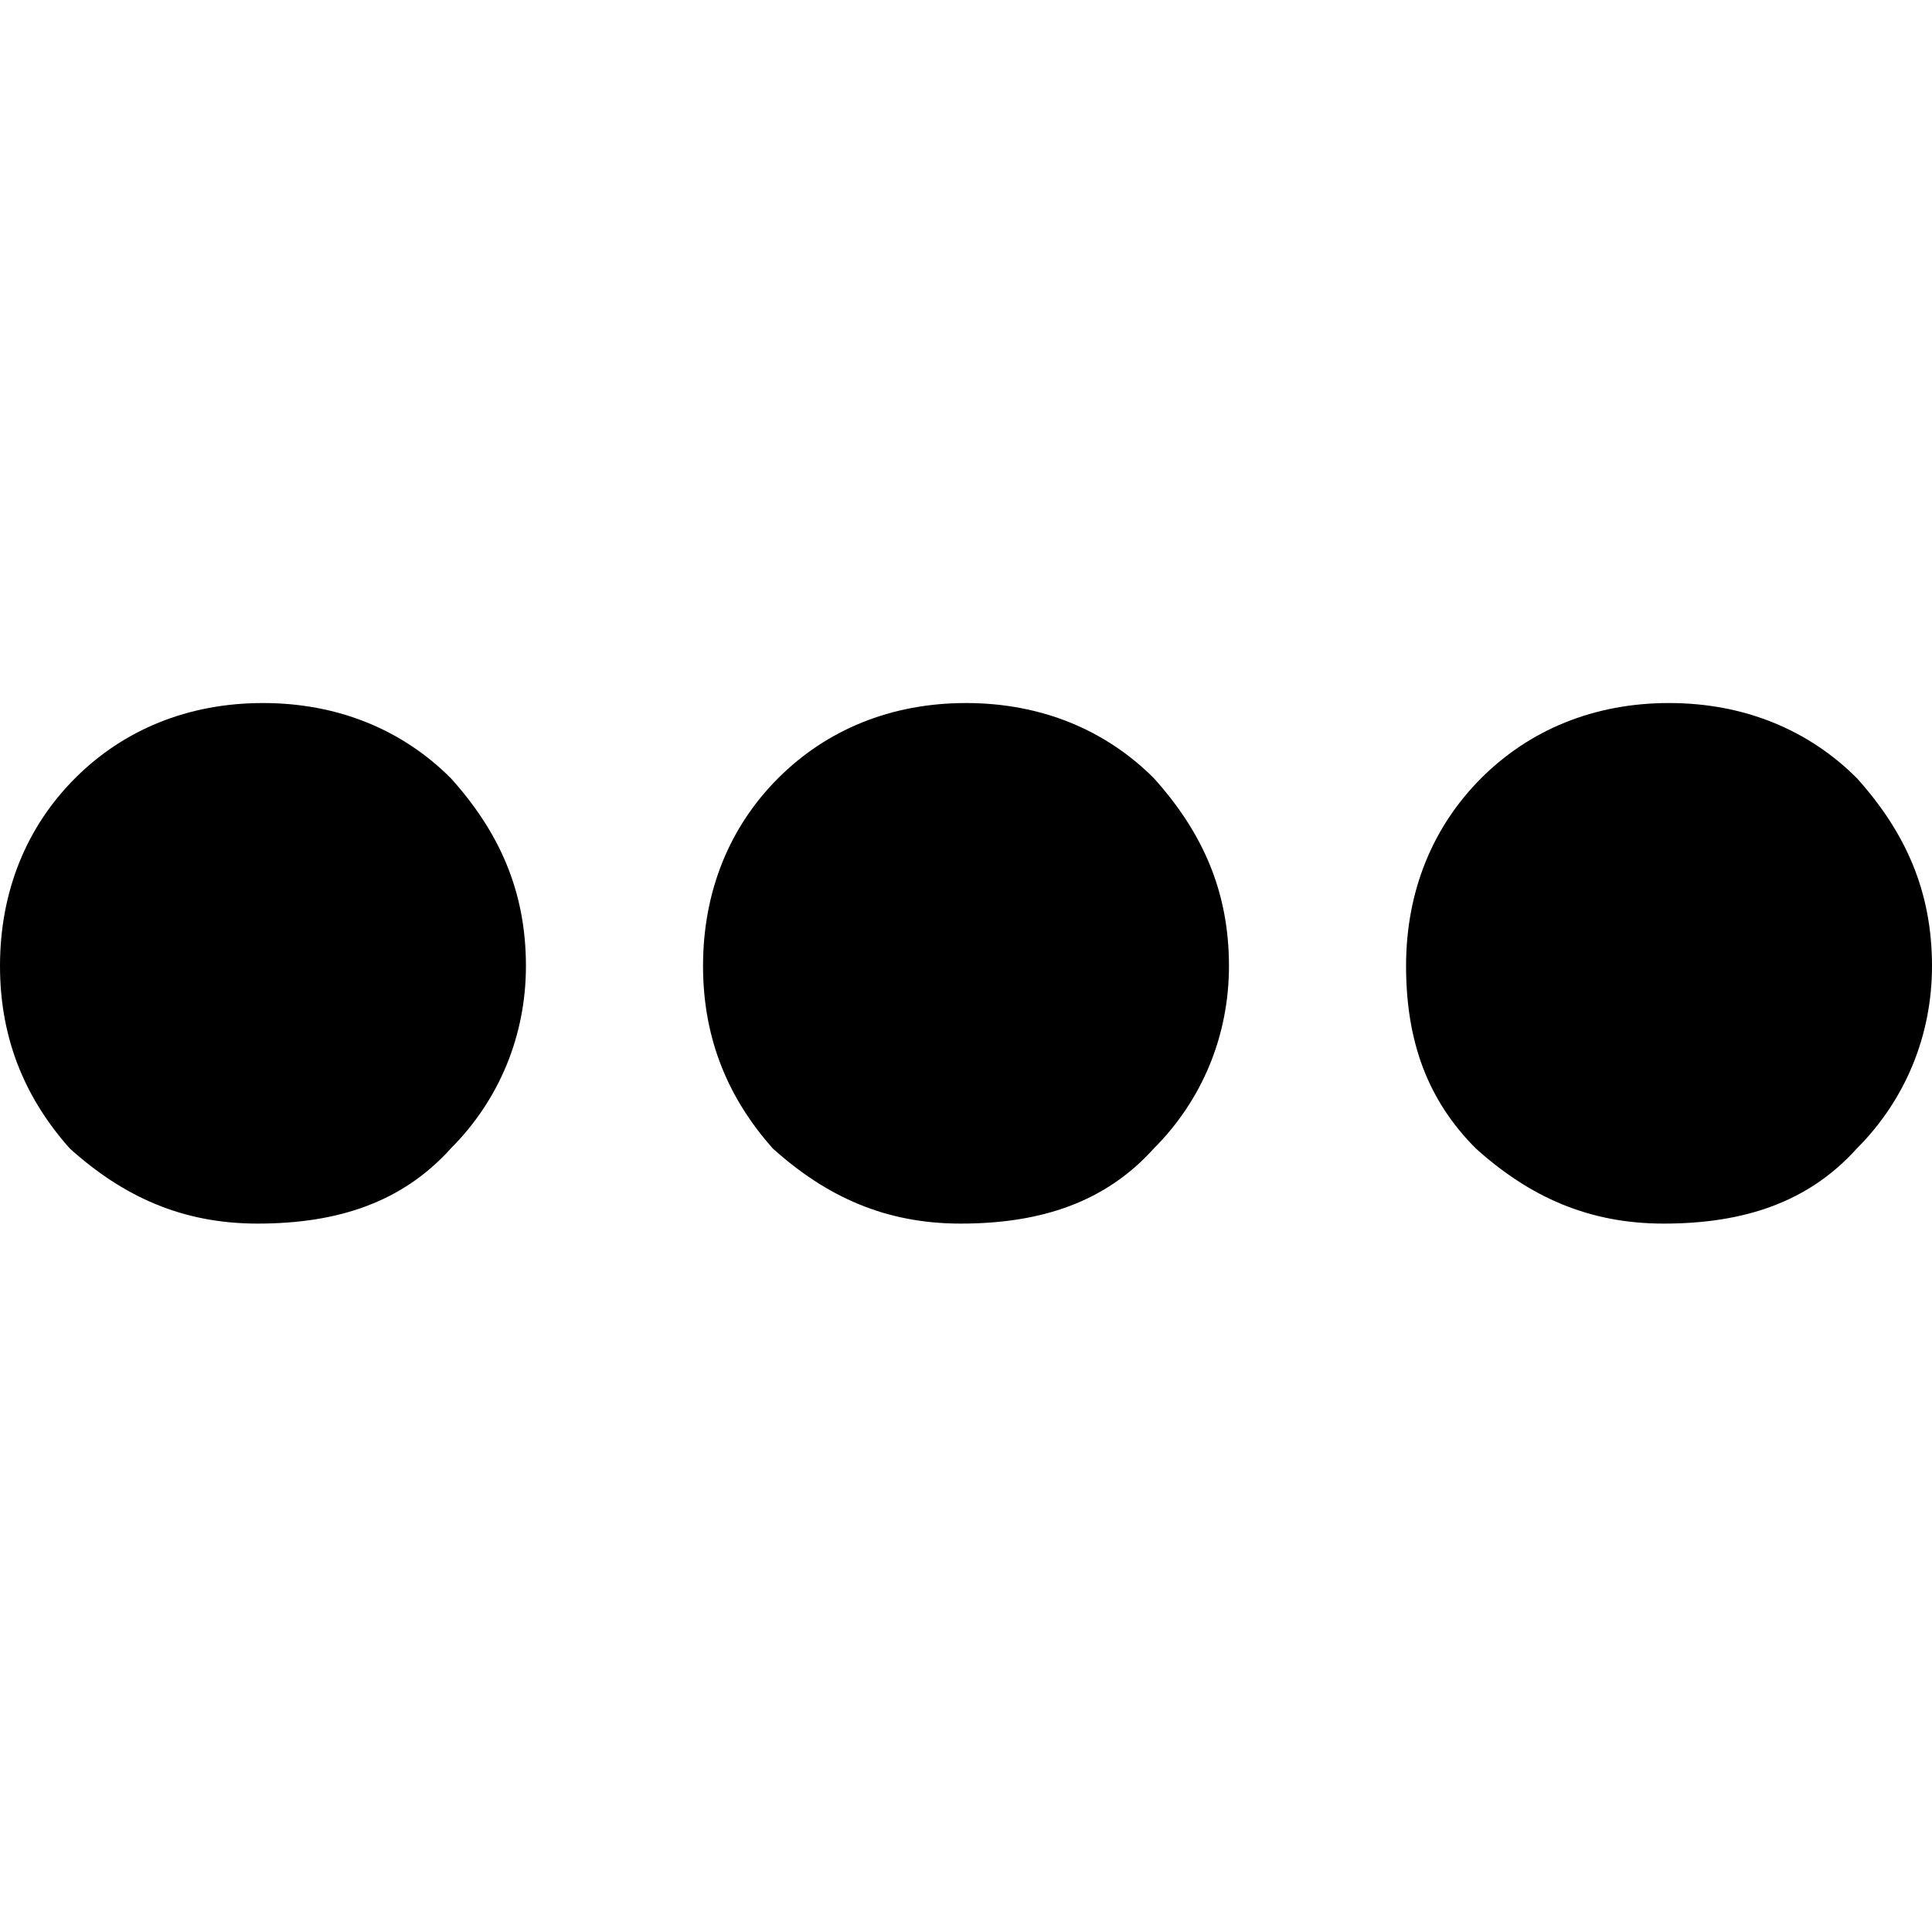 <svg xmlns="http://www.w3.org/2000/svg" viewBox="0 0 1024 1024" class="icon"><path d="M372.622 512c0-39.822 14.222-73.956 39.822-99.556 25.6-25.6 59.734-39.822 99.556-39.822s73.956 14.222 99.556 39.822c25.6 28.445 39.822 59.734 39.822 99.556 0 36.978-14.222 71.111-39.822 96.711-25.6 28.445-59.734 39.822-102.4 39.822-39.823 0-71.112-14.222-99.556-39.822-22.756-25.6-36.978-56.889-36.978-96.711zM0 512c0-39.822 14.222-73.956 39.822-99.556 25.6-25.6 59.734-39.822 99.556-39.822s73.955 14.222 99.555 39.822c25.6 28.445 39.823 59.734 39.823 99.556 0 36.978-14.223 71.111-39.823 96.711-25.6 28.445-59.733 39.822-102.4 39.822-39.822 0-71.11-14.222-99.555-39.822C14.222 583.111 0 551.822 0 512zm745.244 0c0-39.822 14.223-73.956 39.823-99.556 25.6-25.6 59.733-39.822 99.555-39.822s73.956 14.222 99.556 39.822C1009.778 440.89 1024 472.178 1024 512c0 36.978-14.222 71.111-39.822 96.711-25.6 28.445-59.734 39.822-102.4 39.822-39.822 0-71.111-14.222-99.556-39.822-25.6-25.6-36.978-56.889-36.978-96.711z"/></svg>